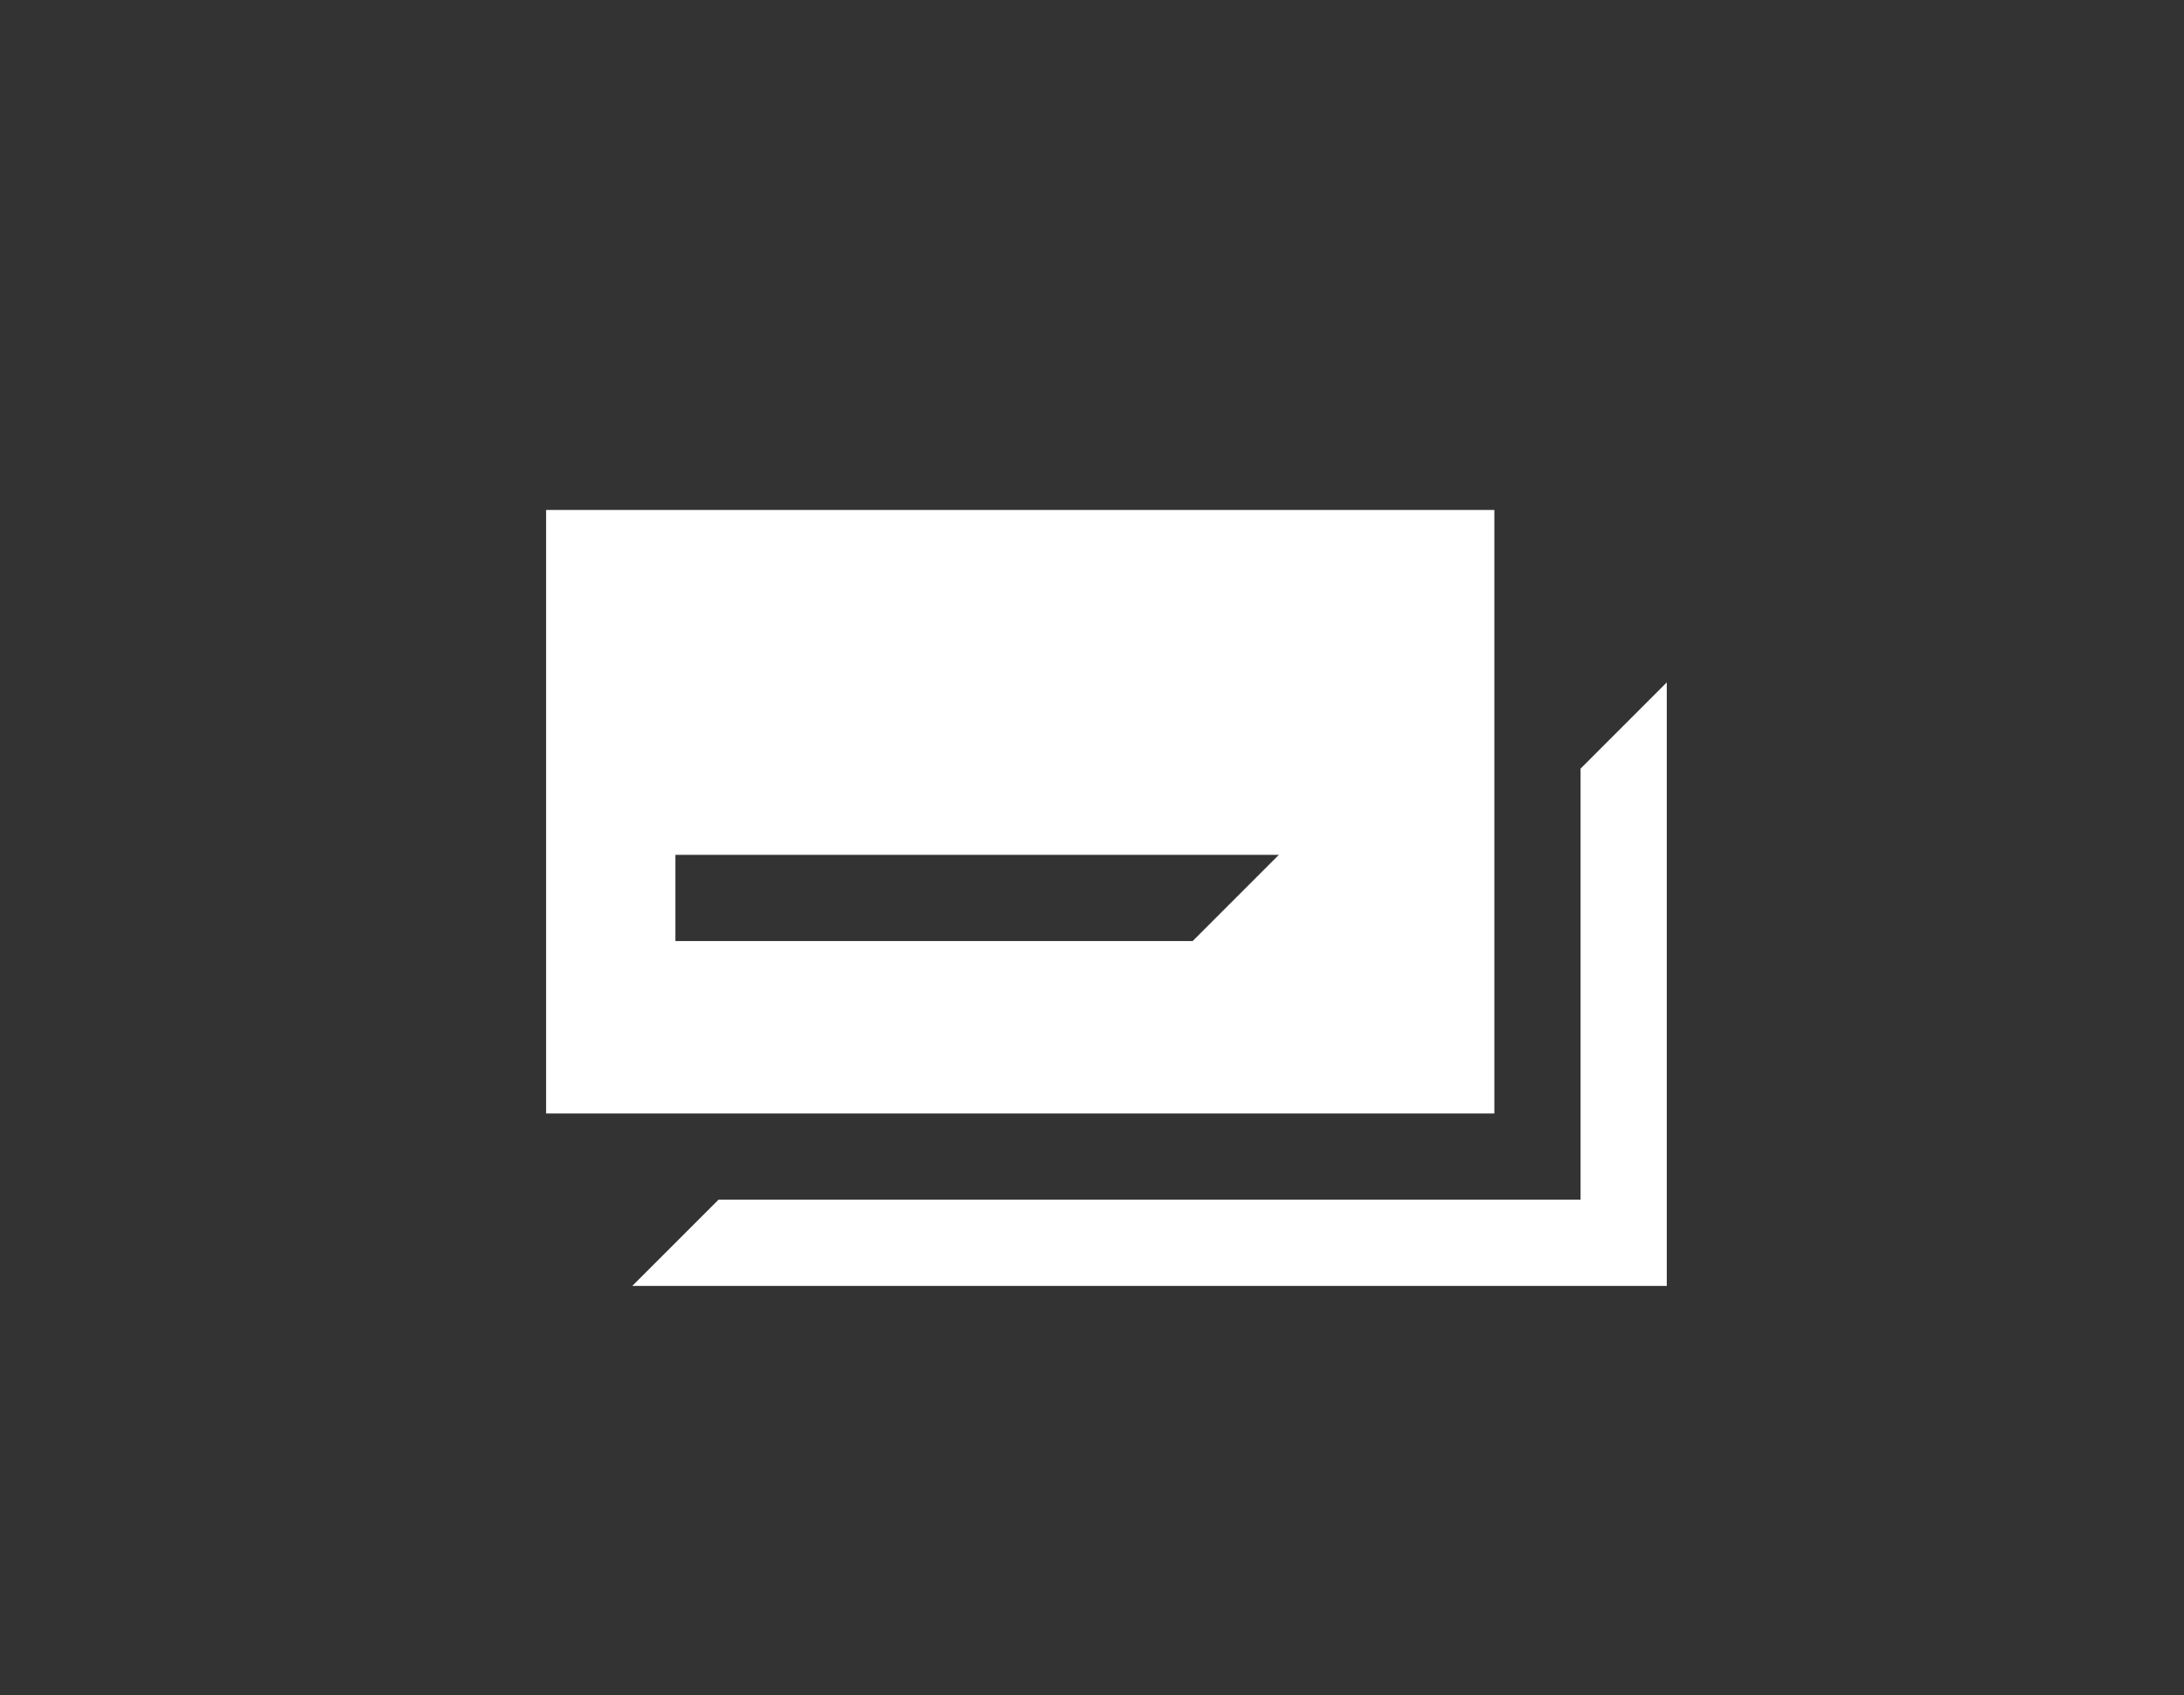 <svg id="Layer_1" data-name="Layer 1" xmlns="http://www.w3.org/2000/svg" xmlns:xlink="http://www.w3.org/1999/xlink" viewBox="0 0 50.67 39.33"><rect x="0" y="0" width="50.67" height="39.33" fill="#333333" stroke="none"/><defs><style>.cls-1,.cls-2{fill:none;}.cls-1{clip-rule:evenodd;}.cls-3{clip-path:url(#clip-path);}.cls-4{clip-path:url(#clip-path-2);}.cls-5{fill:#fff;}</style><clipPath id="clip-path"><path class="cls-1" d="M36.67,17.83v10h-20l-2,2h24v-14Zm-21,2h14l-2,2h-12Zm0-3h4l2-2h-6Zm-3,9h22v-14h-22Z"/></clipPath><clipPath id="clip-path-2"><rect class="cls-2" x="-729.33" y="-276.17" width="1024" height="1069"/></clipPath></defs><title>icon</title><g class="cls-3"><g class="cls-4"><rect class="cls-5" x="7.67" y="6.83" width="36" height="28"/></g></g></svg>